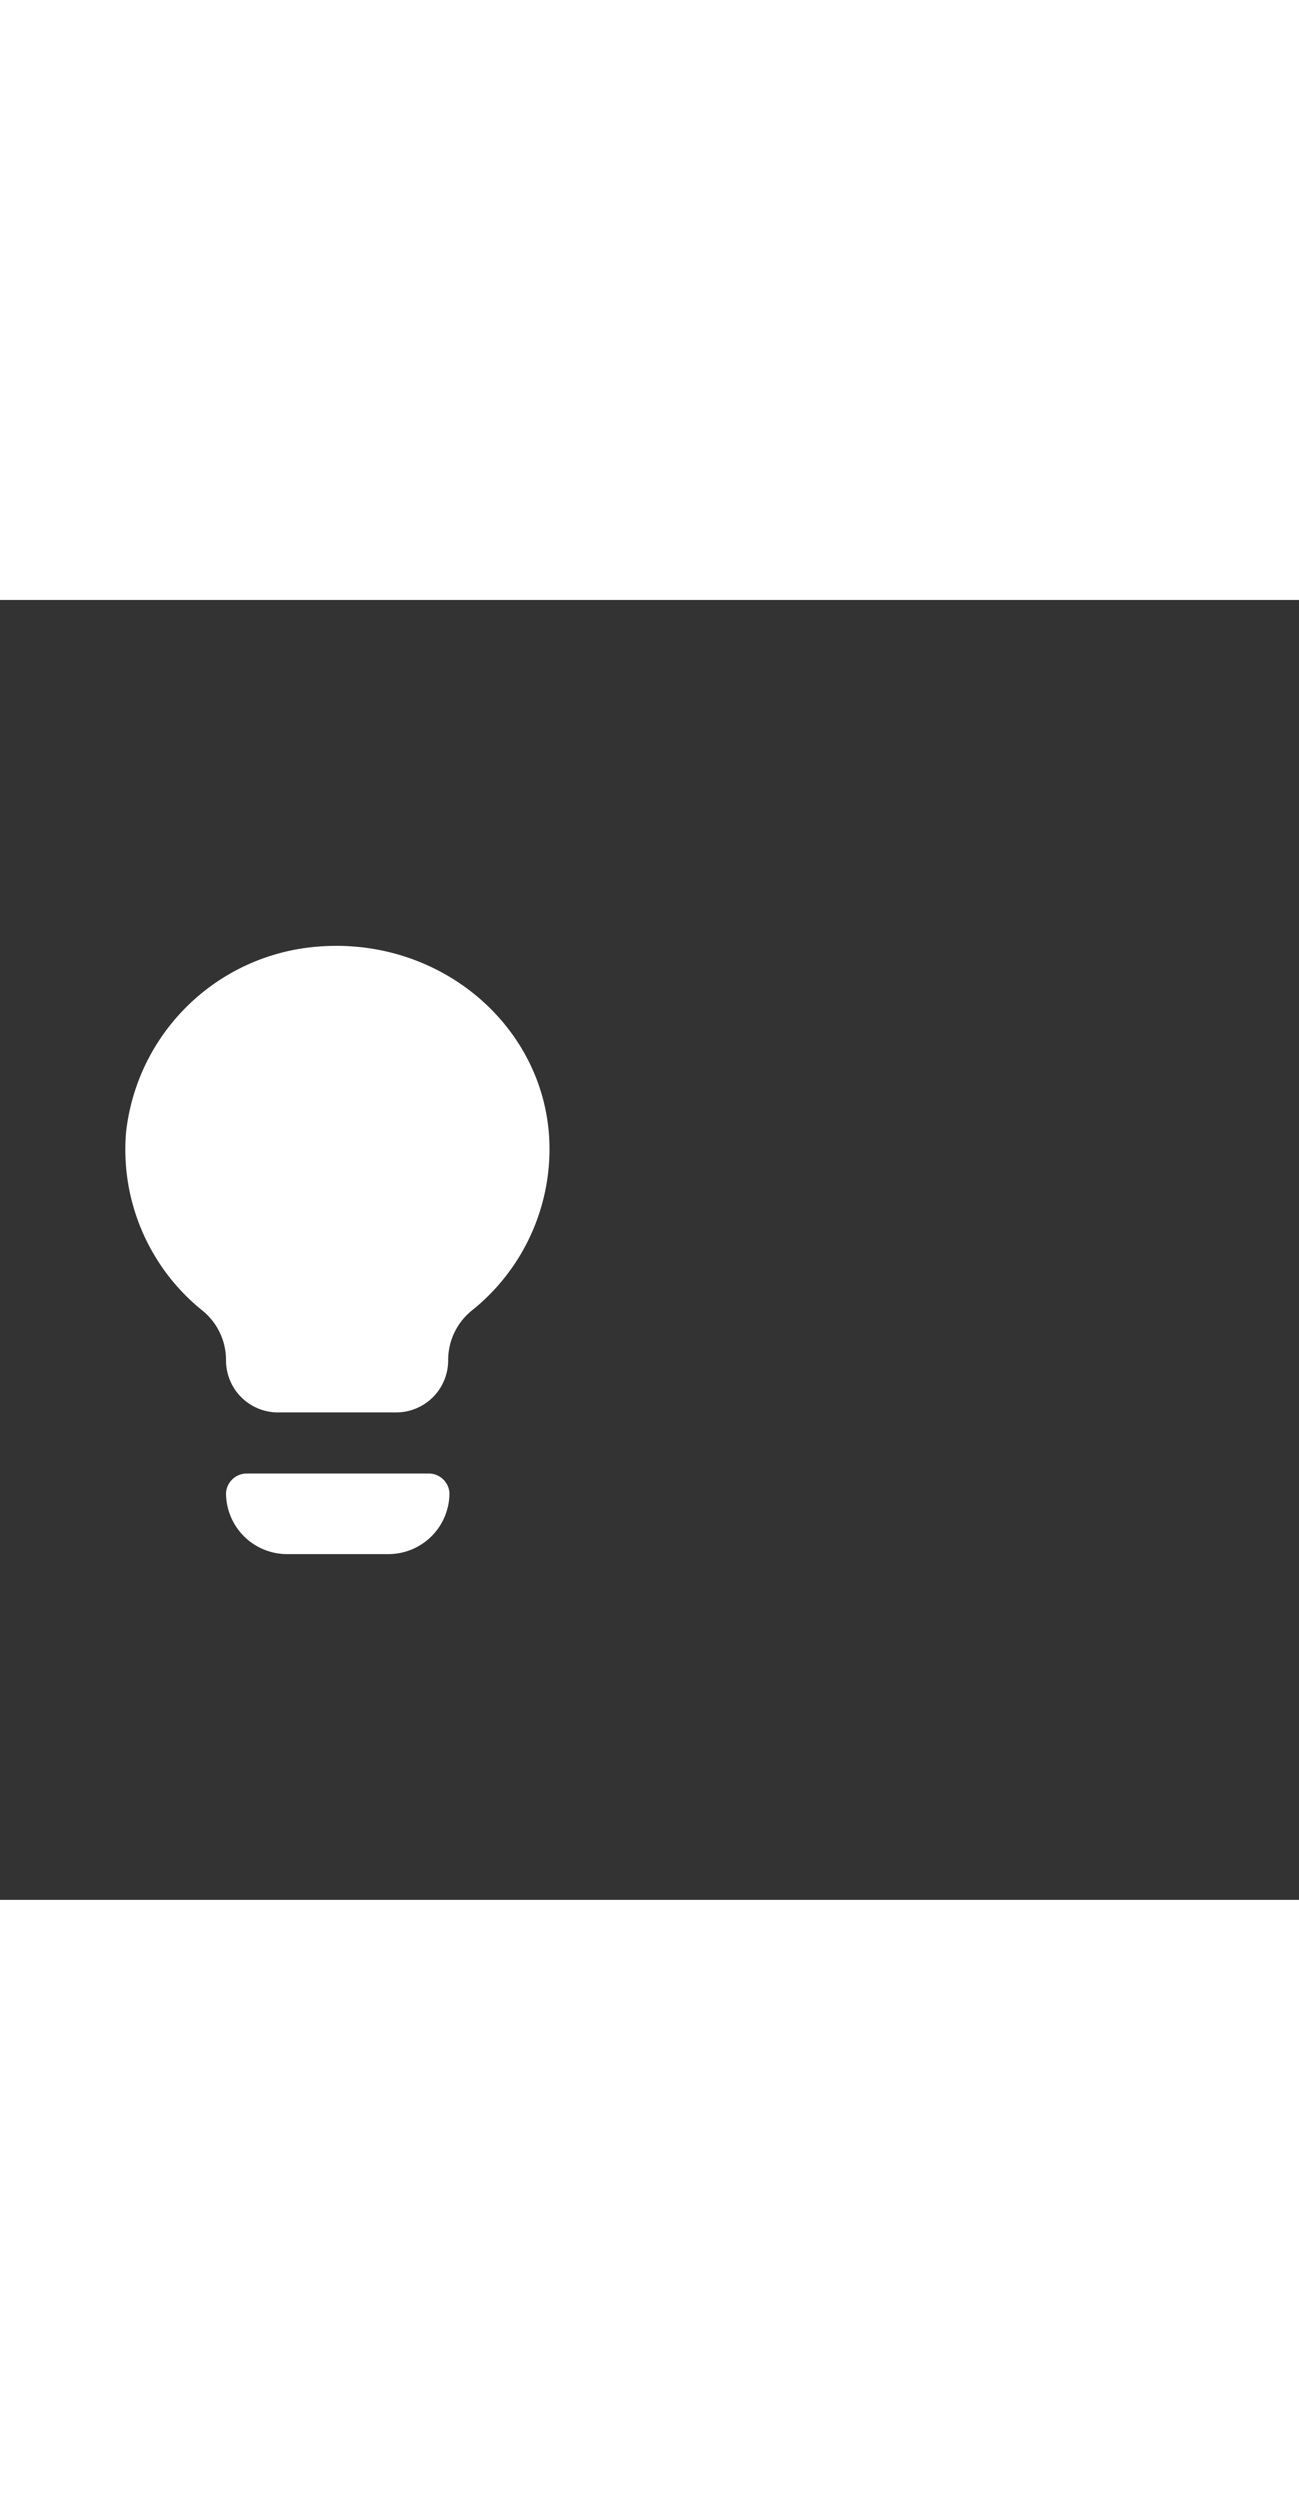 <svg width="52" height="100" viewBox="0 -24 100 100" weight="100"><rect x="0" y="-24" width="100" height="100" fill="#333333" stroke="none"/><path d="M24.1 2.7A16.1 16.1 0 0 0 9.7 17a15.9 15.9 0 0 0 5.8 13.6 4.9 4.9 0 0 1 1.9 3.9 4 4 0 0 0 4.1 4h9a4 4 0 0 0 4-4 4.9 4.9 0 0 1 1.9-3.9 15.9 15.9 0 0 0 5.9-12.2C42.4 9.1 34 1.7 24.1 2.7zM33 43.2H19a1.6 1.6 0 0 0-1.6 1.5 4.7 4.7 0 0 0 4.7 4.7h7.8a4.7 4.7 0 0 0 4.7-4.7 1.6 1.6 0 0 0-1.6-1.5z M0.584 0.584" fill="#fff"/></svg>